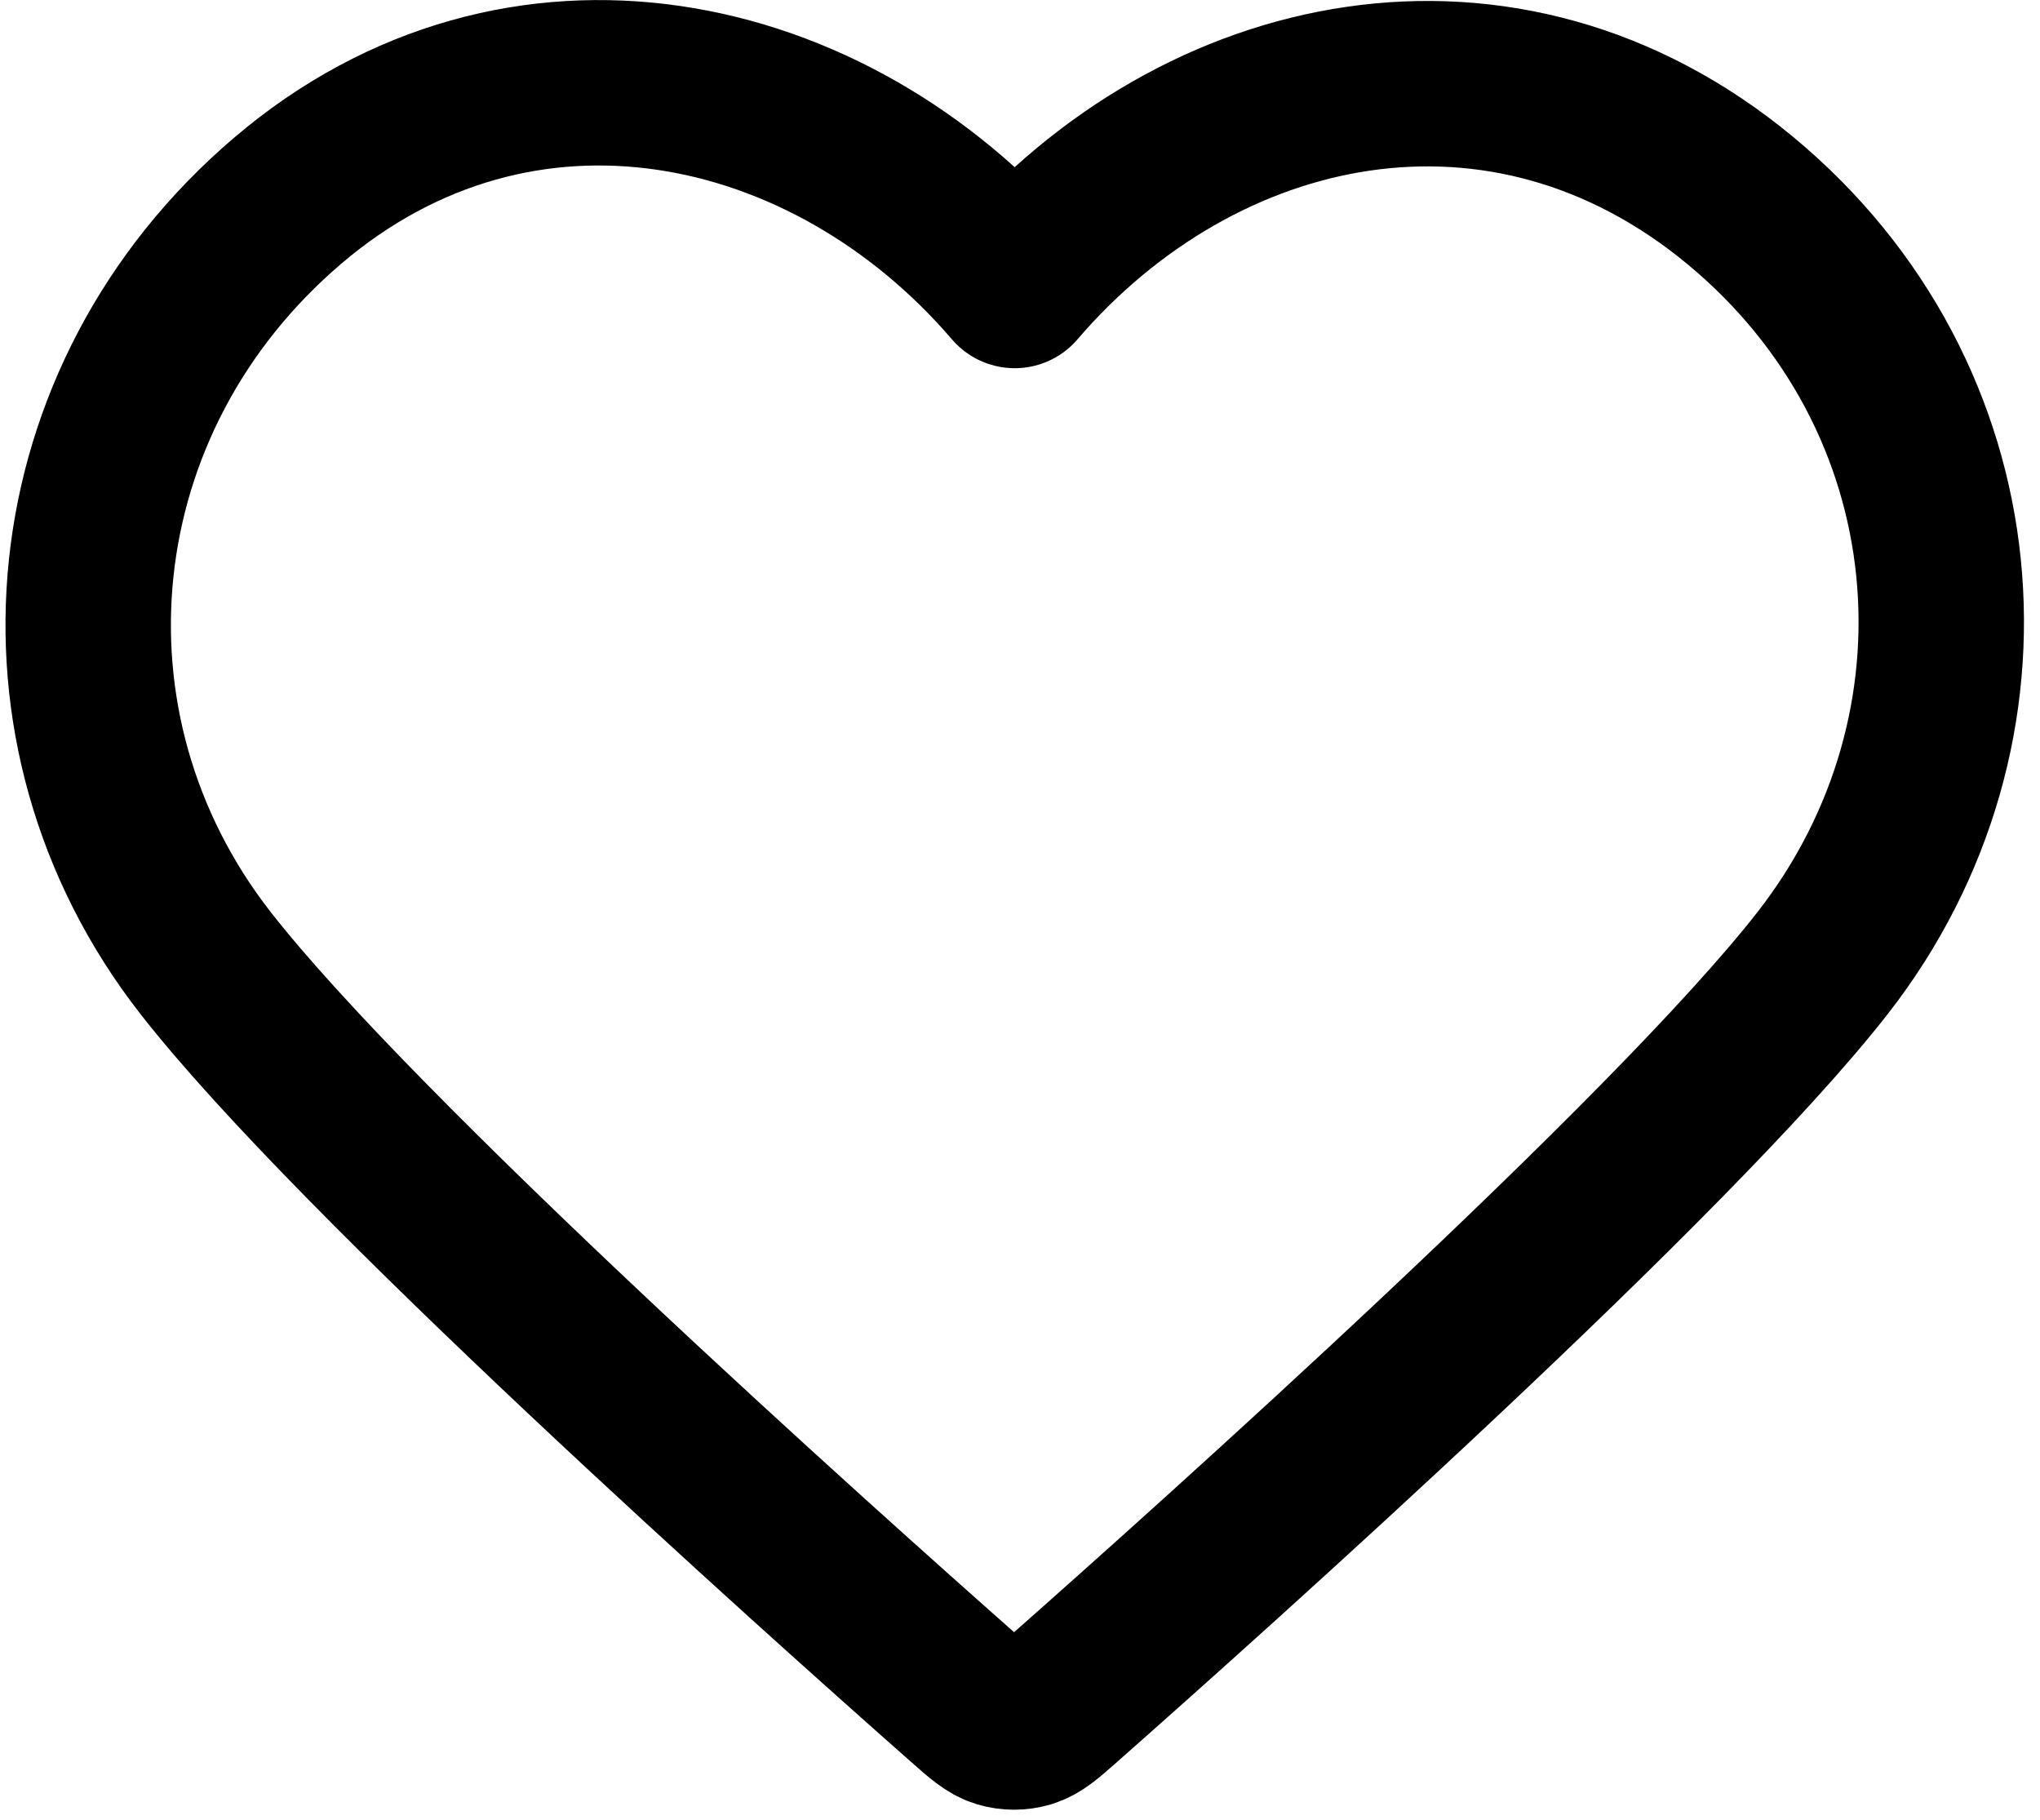 <svg width="37" height="33" viewBox="0 0 37 33" fill="none" xmlns="http://www.w3.org/2000/svg">
  <path fill-rule="evenodd" clip-rule="evenodd"
    d="M18.404 5.177C15.045 1.262 9.43 0.051 5.221 3.637C1.011 7.222 0.418 13.217 3.724 17.458C6.473 20.983 14.791 28.42 17.517 30.826C17.822 31.096 17.975 31.23 18.153 31.283C18.308 31.329 18.478 31.329 18.633 31.283C18.811 31.23 18.964 31.096 19.269 30.826C21.995 28.42 30.313 20.983 33.062 17.458C36.368 13.217 35.847 7.185 31.565 3.637C27.283 0.089 21.764 1.262 18.404 5.177Z"
    stroke="black" stroke-width="3" stroke-linecap="round" stroke-linejoin="round" />
</svg>